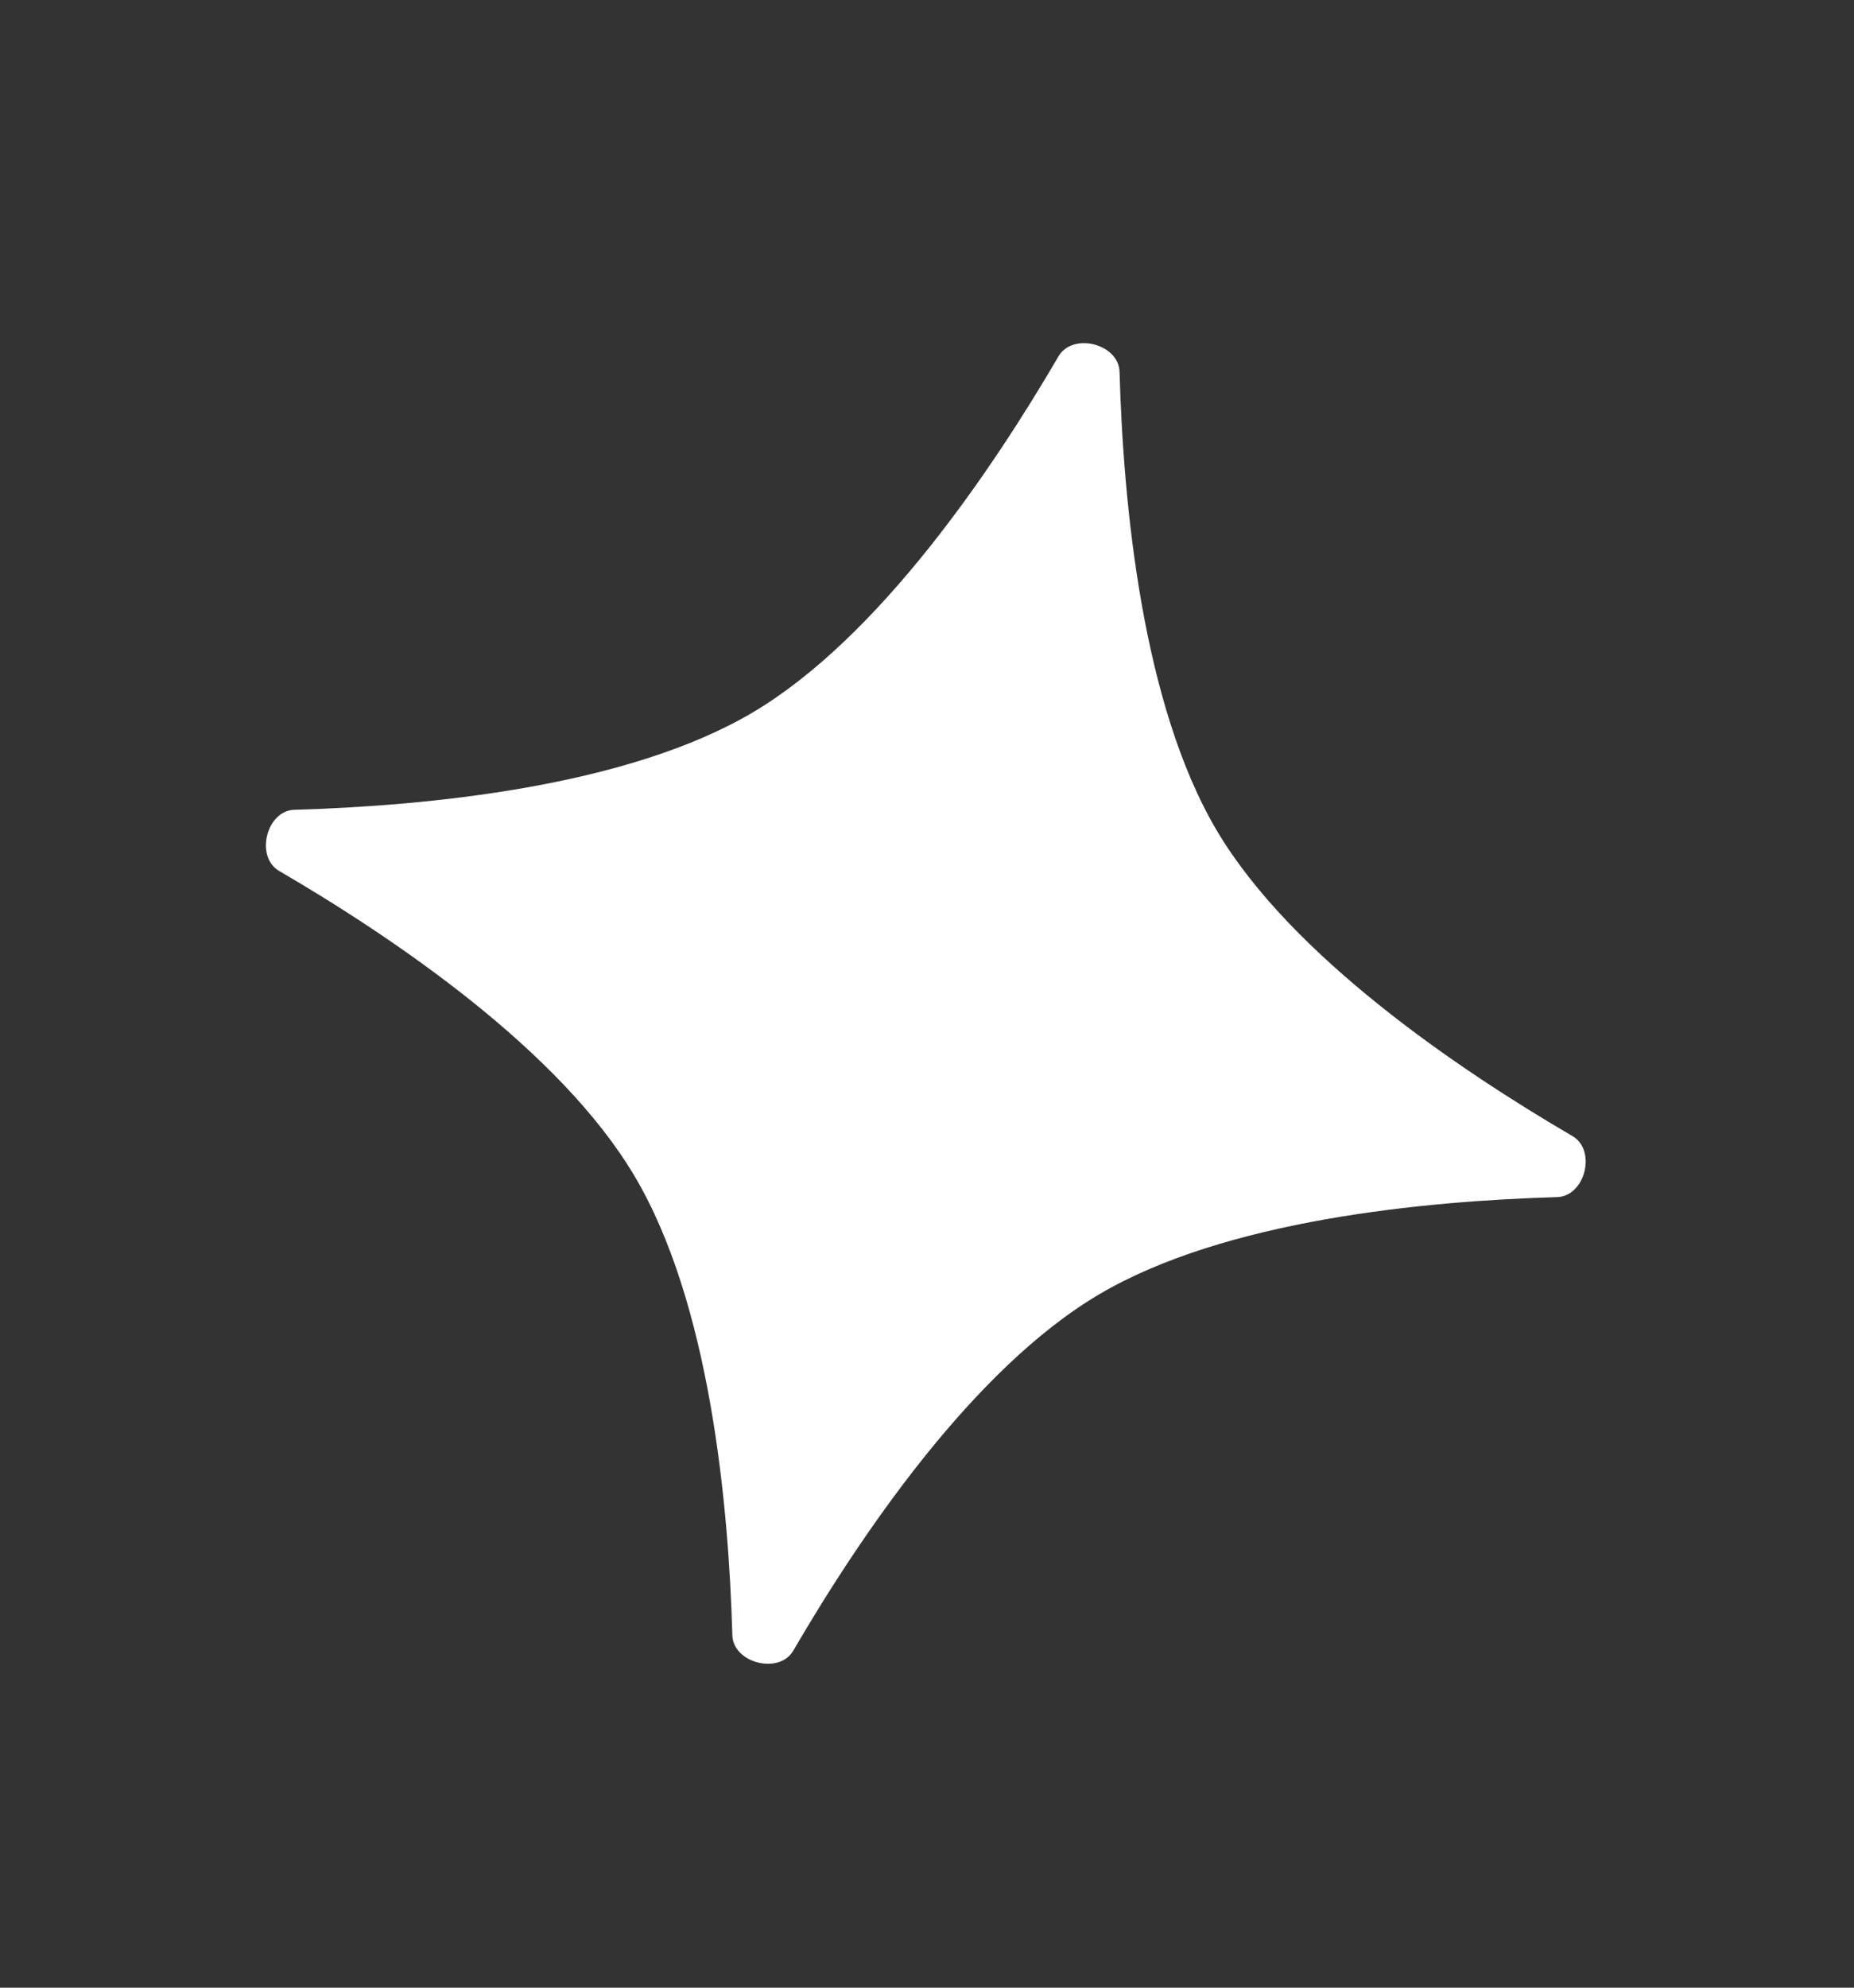 <svg width="14" height="15" viewBox="0 0 14 15" fill="none" xmlns="http://www.w3.org/2000/svg">
<rect x="0" y="0" width="14" height="15" fill="#333333" stroke="none"/>
<path d="M7.993 2.689C8.1 2.506 8.448 2.594 8.454 2.806C8.482 3.801 8.624 5.315 9.189 6.269C9.754 7.22 11.016 8.073 11.875 8.574C12.058 8.682 11.969 9.029 11.757 9.034C10.762 9.063 9.249 9.206 8.296 9.77C7.342 10.335 6.491 11.598 5.99 12.457C5.883 12.64 5.534 12.55 5.53 12.338C5.502 11.343 5.359 9.831 4.792 8.876C4.228 7.923 2.965 7.072 2.107 6.572C1.924 6.464 2.013 6.115 2.224 6.111C3.219 6.082 4.734 5.94 5.688 5.374C6.639 4.809 7.492 3.547 7.993 2.689Z" fill="white"/>
</svg>
